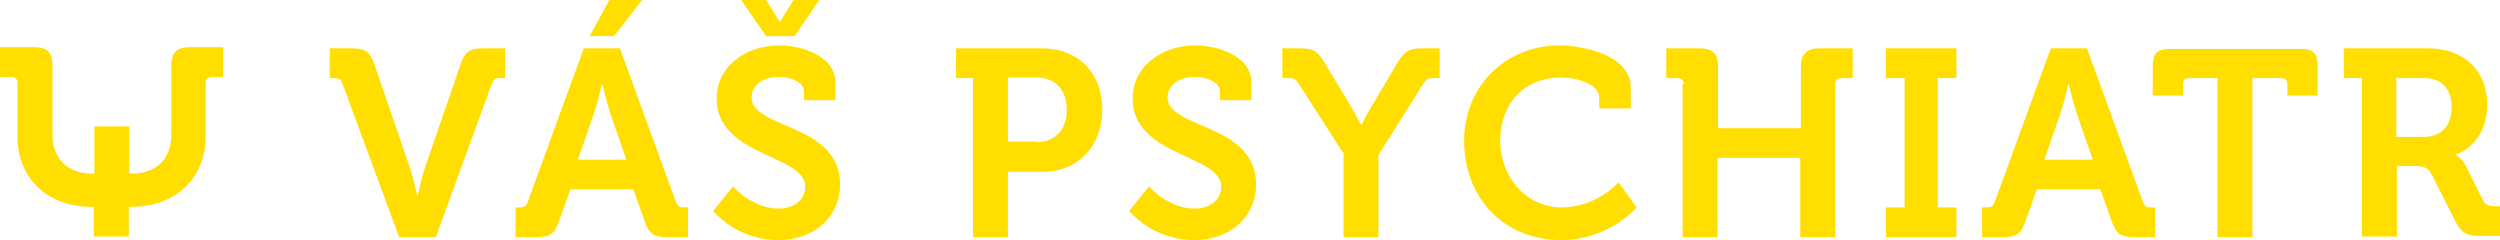 <?xml version="1.0" encoding="utf-8"?>
<!-- Generator: Adobe Illustrator 21.1.0, SVG Export Plug-In . SVG Version: 6.00 Build 0)  -->
<svg version="1.1" id="Layer_1" xmlns="http://www.w3.org/2000/svg" xmlns:xlink="http://www.w3.org/1999/xlink" x="0px" y="0px"
	 viewBox="0 0 429.1 41.2" style="enable-background:new 0 0 429.1 41.2;" xml:space="preserve">
<style type="text/css">
	.st0{fill:#FFDE00;}
</style>
<g>
	<path id="v_1_" class="st0" d="M32.5,8.1c-2.2,0-3.1,1-3.1,3.1v9v2.9c0,4.3-2.7,6.7-6.8,6.7h-0.4v-8.1h-6v8.1h-0.4
		c-4.1,0-6.8-2.5-6.8-6.7v-2.9v-9C9,9,8.1,8.1,5.9,8.1H0v5.1h2c0.6,0,1,0.4,1,1v6.1v3.1C3,30.5,8,35.5,15.7,35.5h0.4v5.1h6v-5.1h0.4
		c7.7,0,12.8-5,12.8-12.1v-3.1v-6.1c0-0.6,0.4-1,1-1h2V8.1H32.5z"/>
	<g>
		<path class="st0" d="M58.8,14.4c-0.3-0.8-0.6-1-1.4-1h-0.8V8.3h3.8c2.3,0,3.1,0.6,3.8,2.6l6.2,18c0.6,1.8,1.2,4.7,1.2,4.7h0.1
			c0,0,0.6-2.9,1.2-4.7l6.2-18c0.7-2,1.5-2.6,3.8-2.6h3.8v5.1h-0.9c-0.8,0-1.1,0.2-1.4,1l-9.6,26.3h-6.3L58.8,14.4z"/>
		<path class="st0" d="M88.5,35.6h0.7c0.8,0,1.1-0.2,1.4-1l9.6-26.3h6.2l9.6,26.3c0.3,0.8,0.6,1,1.4,1h0.7v5.1h-3.6
			c-2.3,0-3.1-0.6-3.8-2.6l-2-5.6H97.9l-2,5.6c-0.7,2-1.5,2.6-3.8,2.6h-3.6V35.6z M107.5,27.4l-2.8-8.1c-0.6-1.8-1.3-4.8-1.3-4.8
			h-0.1c0,0-0.7,3-1.3,4.8l-2.8,8.1H107.5z M104.6,0h5.6l-4.8,6.2h-4.2L104.6,0z"/>
		<path class="st0" d="M125.8,32c0,0,3.3,3.8,7.8,3.8c2.5,0,4.6-1.3,4.6-3.8c0-5.5-15.2-5.1-15.2-15.1c0-5.2,4.6-9.1,10.8-9.1
			c3.8,0,9.6,1.8,9.6,6.4v3h-5.4v-1.5c0-1.5-2.1-2.5-4.3-2.5c-2.7,0-4.7,1.4-4.7,3.5c0,5.5,15.2,4.4,15.2,15c0,5.1-4,9.5-10.7,9.5
			c-7.1,0-11.1-5-11.1-5L125.8,32z M127.2,0h4.3l2.3,3.7h0.1l2.3-3.7h4.4l-4.2,6.2h-4.9L127.2,0z"/>
		<path class="st0" d="M167.1,13.4h-3V8.3h14.8c6.1,0,10.3,4.2,10.3,10.5s-4.2,10.7-10.3,10.7H173v11.2h-6V13.4z M177.8,24.4
			c3.4,0,5.3-2.2,5.3-5.6c0-3.3-1.9-5.5-5.2-5.5H173v11H177.8z"/>
		<path class="st0" d="M197.2,32c0,0,3.3,3.8,7.8,3.8c2.5,0,4.6-1.3,4.6-3.8c0-5.5-15.2-5.1-15.2-15.1c0-5.2,4.6-9.1,10.8-9.1
			c3.8,0,9.6,1.8,9.6,6.4v3h-5.4v-1.5c0-1.5-2.1-2.5-4.3-2.5c-2.7,0-4.7,1.4-4.7,3.5c0,5.5,15.2,4.4,15.2,15c0,5.1-4,9.5-10.7,9.5
			c-7.1,0-11.1-5-11.1-5L197.2,32z"/>
		<path class="st0" d="M230.7,26.5L223,14.5c-0.6-0.9-0.9-1.1-1.9-1.1h-1V8.3h3c2.1,0,3,0.3,4.2,2.4l4.3,7.1c1.1,1.9,2,3.6,2,3.6
			h0.1c0,0,0.8-1.7,2-3.6l4.2-7.1c1.2-2,2.1-2.4,4.2-2.4h3v5.1h-1c-1,0-1.3,0.2-1.9,1.1l-7.6,12.1v14.1h-6V26.5z"/>
		<path class="st0" d="M267.7,7.8c4.1,0,12.2,1.7,12.2,7.2v3.6h-5.4v-1.8c0-2.4-3.9-3.5-6.7-3.5c-5.8,0-10.3,4.1-10.3,10.9
			c0,6.3,4.6,11.4,10.5,11.4c6.1,0,9.8-4.3,9.8-4.3l3.1,4.3c0,0-4.7,5.6-13,5.6c-9.9,0-16.6-7.4-16.6-17
			C251.3,14.9,258.3,7.8,267.7,7.8z"/>
		<path class="st0" d="M289,14.4c0-0.6-0.4-1-1-1h-2V8.3h5.8c2.2,0,3.1,1,3.1,3.1V22h14.2V11.4c0-2.1,1-3.1,3.1-3.1h5.8v5.1h-2
			c-0.6,0-1,0.4-1,1v26.3h-6V27.1h-14.2v13.6h-6V14.4z"/>
		<path class="st0" d="M323.7,35.6h3.2V13.4h-3.2V8.3h12.1v5.1h-3.2v22.2h3.2v5.1h-12.1V35.6z"/>
		<path class="st0" d="M340.3,35.6h0.7c0.8,0,1.1-0.2,1.4-1L352,8.3h6.2l9.6,26.3c0.3,0.8,0.6,1,1.4,1h0.7v5.1h-3.6
			c-2.3,0-3.1-0.6-3.8-2.6l-2-5.6h-10.9l-2,5.6c-0.7,2-1.5,2.6-3.8,2.6h-3.6V35.6z M359.2,27.4l-2.8-8.1c-0.6-1.8-1.3-4.8-1.3-4.8
			h-0.1c0,0-0.7,3-1.3,4.8l-2.8,8.1H359.2z"/>
		<path class="st0" d="M380.7,13.4h-5c-0.6,0-1,0.4-1,1v2h-5.2v-5.1c0-2.1,0.7-2.9,2.9-2.9h22.5c2.2,0,2.9,0.8,2.9,2.9v5.1h-5.2v-2
			c0-0.6-0.4-1-1-1h-5v27.3h-6V13.4z"/>
		<path class="st0" d="M405.3,13.4h-3V8.3h14.5c5.9,0,10.1,3.6,10.1,9.7c0,5.8-4,8.2-5.4,8.5v0.1c0,0,1,0.5,1.6,1.6l3.1,6.2
			c0.5,1,1.3,1,2.3,1h0.6v5.1H426c-2.4,0-3.5-0.4-4.5-2.4l-4.1-8.1c-0.7-1.3-1.4-1.5-3-1.5h-3v12.1h-6V13.4z M416,23.5
			c3,0,4.8-1.9,4.8-5.1c0-3.2-1.8-5-4.7-5h-4.8v10.1H416z"/>
	</g>
</g>
</svg>
